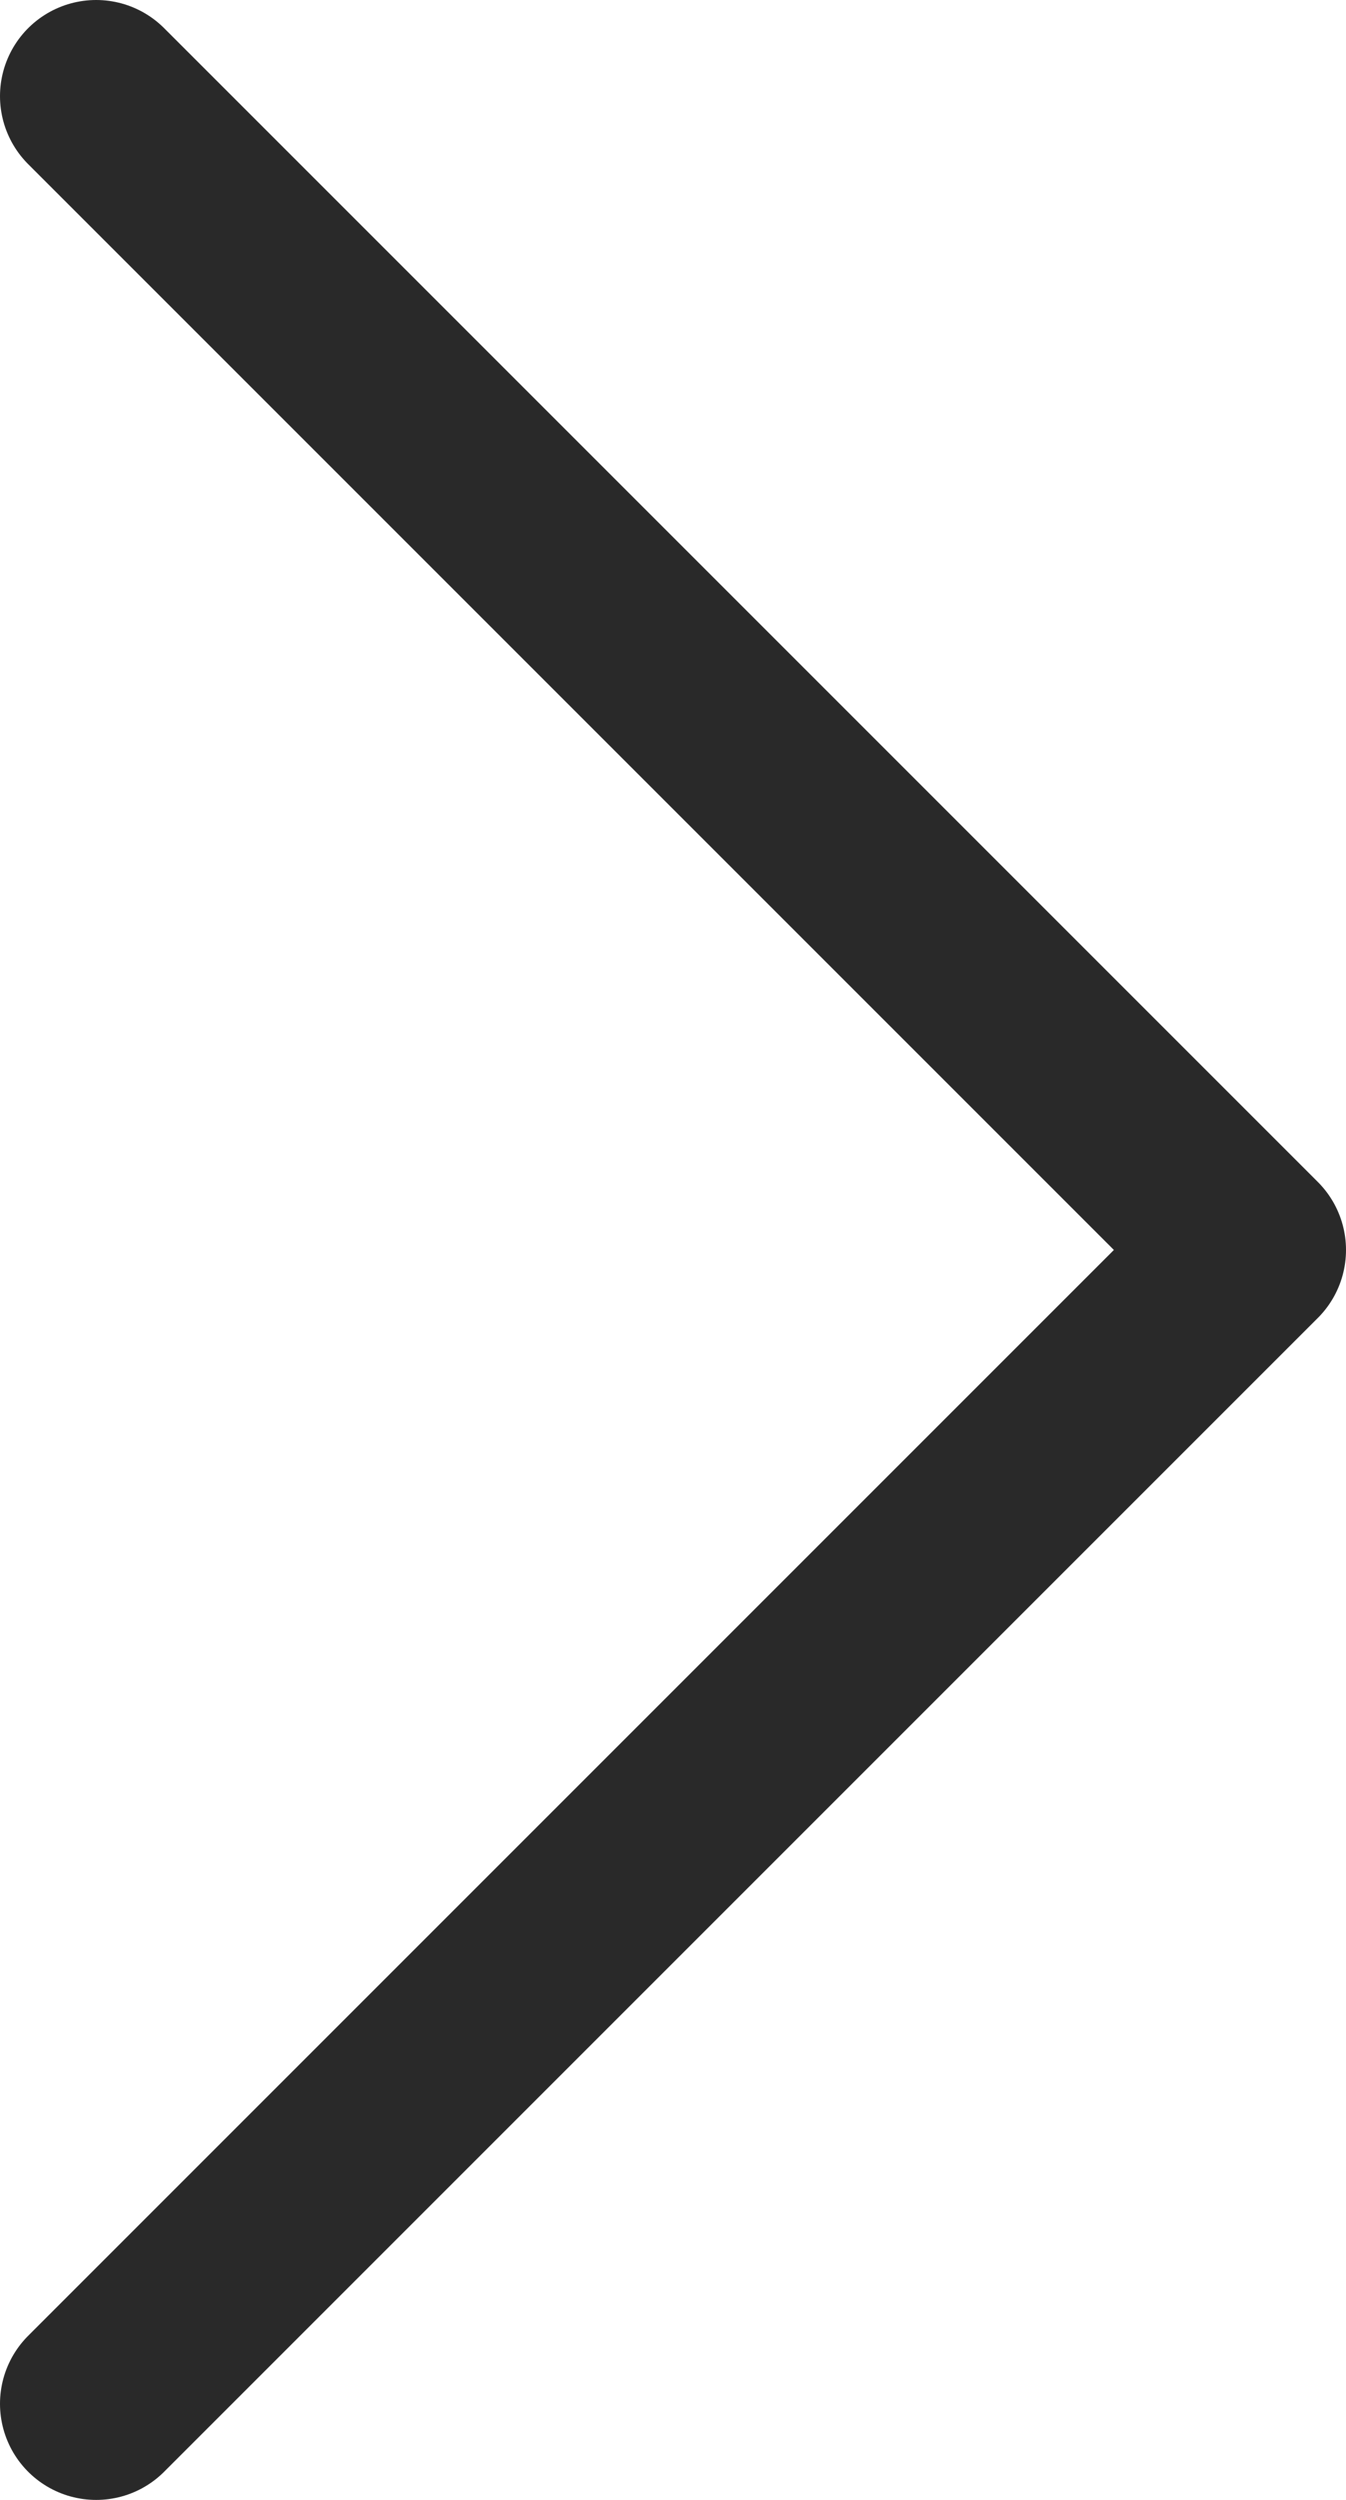 <svg width="14" height="26" viewBox="0 0 14 26" fill="none" xmlns="http://www.w3.org/2000/svg">
<path d="M1 25L13 13L1 1" stroke="#292929" stroke-width="2" stroke-linecap="round" stroke-linejoin="round"/>
</svg>
